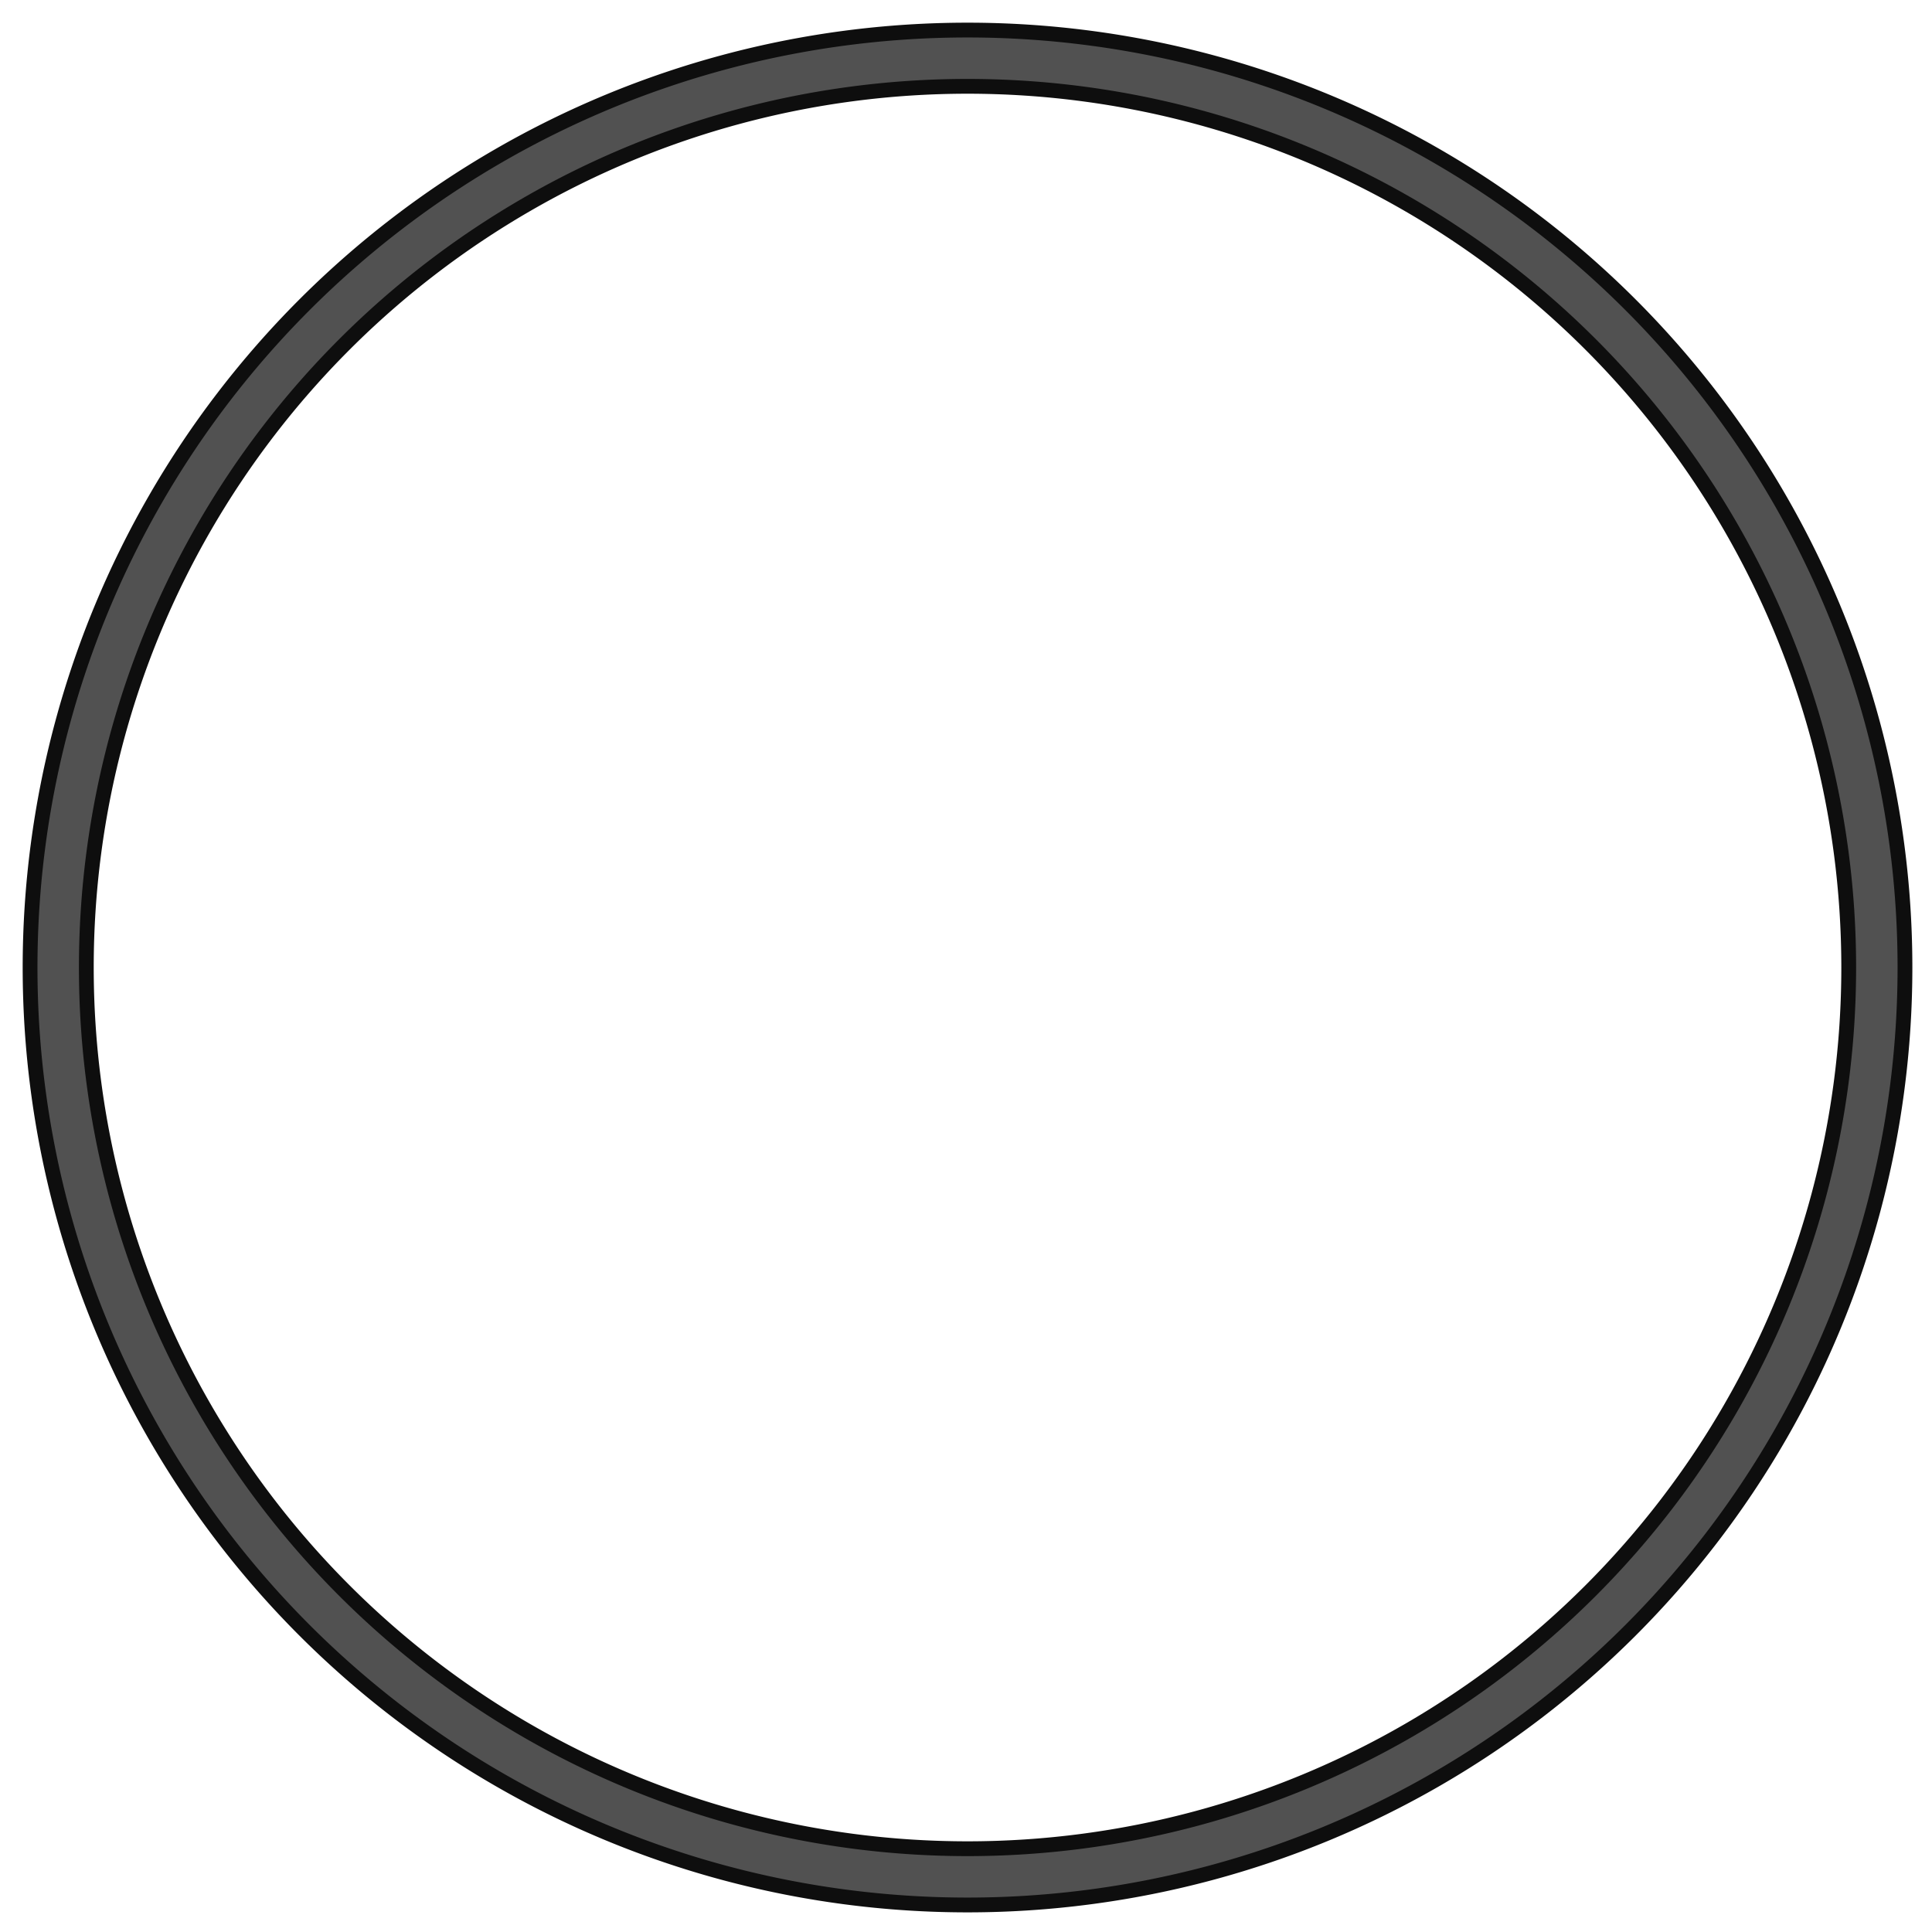 <?xml version="1.0" encoding="UTF-8" standalone="no"?>
<!-- Created with Inkscape (http://www.inkscape.org/) -->

<svg
   xmlns:dc="http://purl.org/dc/elements/1.1/"
   xmlns:cc="http://creativecommons.org/ns#"
   xmlns:rdf="http://www.w3.org/1999/02/22-rdf-syntax-ns#"
   xmlns:svg="http://www.w3.org/2000/svg"
   xmlns="http://www.w3.org/2000/svg"
   xmlns:sodipodi="http://sodipodi.sourceforge.net/DTD/sodipodi-0.dtd"
   xmlns:inkscape="http://www.inkscape.org/namespaces/inkscape"
   width="512"
   height="512"
   viewBox="0 0 135.467 135.467"
   version="1.1"
   id="svg8"
   sodipodi:docname="gravityCircle.svg"
   inkscape:export-filename="C:\Users\Paha\Google Drive\AllProjectFiles\Java\SpaceSlingshot\android\data\gravityCircle.png"
   inkscape:export-xdpi="96"
   inkscape:export-ydpi="96"
   inkscape:version="0.92.2 (5c3e80d, 2017-08-06)">
  <defs
     id="defs2" />
  <sodipodi:namedview
     id="base"
     pagecolor="#ffffff"
     bordercolor="#666666"
     borderopacity="1.0"
     inkscape:pageopacity="0.0"
     inkscape:pageshadow="2"
     inkscape:zoom="1.4"
     inkscape:cx="365.08956"
     inkscape:cy="394.40565"
     inkscape:document-units="px"
     inkscape:current-layer="layer1"
     showgrid="false"
     units="px"
     inkscape:window-width="1920"
     inkscape:window-height="1017"
     inkscape:window-x="-8"
     inkscape:window-y="-8"
     inkscape:window-maximized="1" />
  <g
     inkscape:label="Layer 1"
     inkscape:groupmode="layer"
     id="layer1"
     transform="translate(0,-161.533)">
    <path
       style="opacity:1;fill:#515151;fill-opacity:1;stroke:#0e0e0e;stroke-width:3.914;stroke-linejoin:miter;stroke-miterlimit:4;stroke-dasharray:none;stroke-dashoffset:0;stroke-opacity:1;paint-order:normal"
       d="M 256 7.957 A 248.043 248.043 0 0 0 7.957 256 A 248.043 248.043 0 0 0 256 504.043 A 248.043 248.043 0 0 0 504.043 256 A 248.043 248.043 0 0 0 256 7.957 z M 256 22.84 A 233.161 233.16 0 0 1 489.16 256 A 233.161 233.16 0 0 1 256 489.16 A 233.161 233.16 0 0 1 22.84 256 A 233.161 233.16 0 0 1 256 22.84 z "
       transform="matrix(0.265,0,0,0.265,0,161.533)"
       id="path5323" />
  </g>
</svg>
